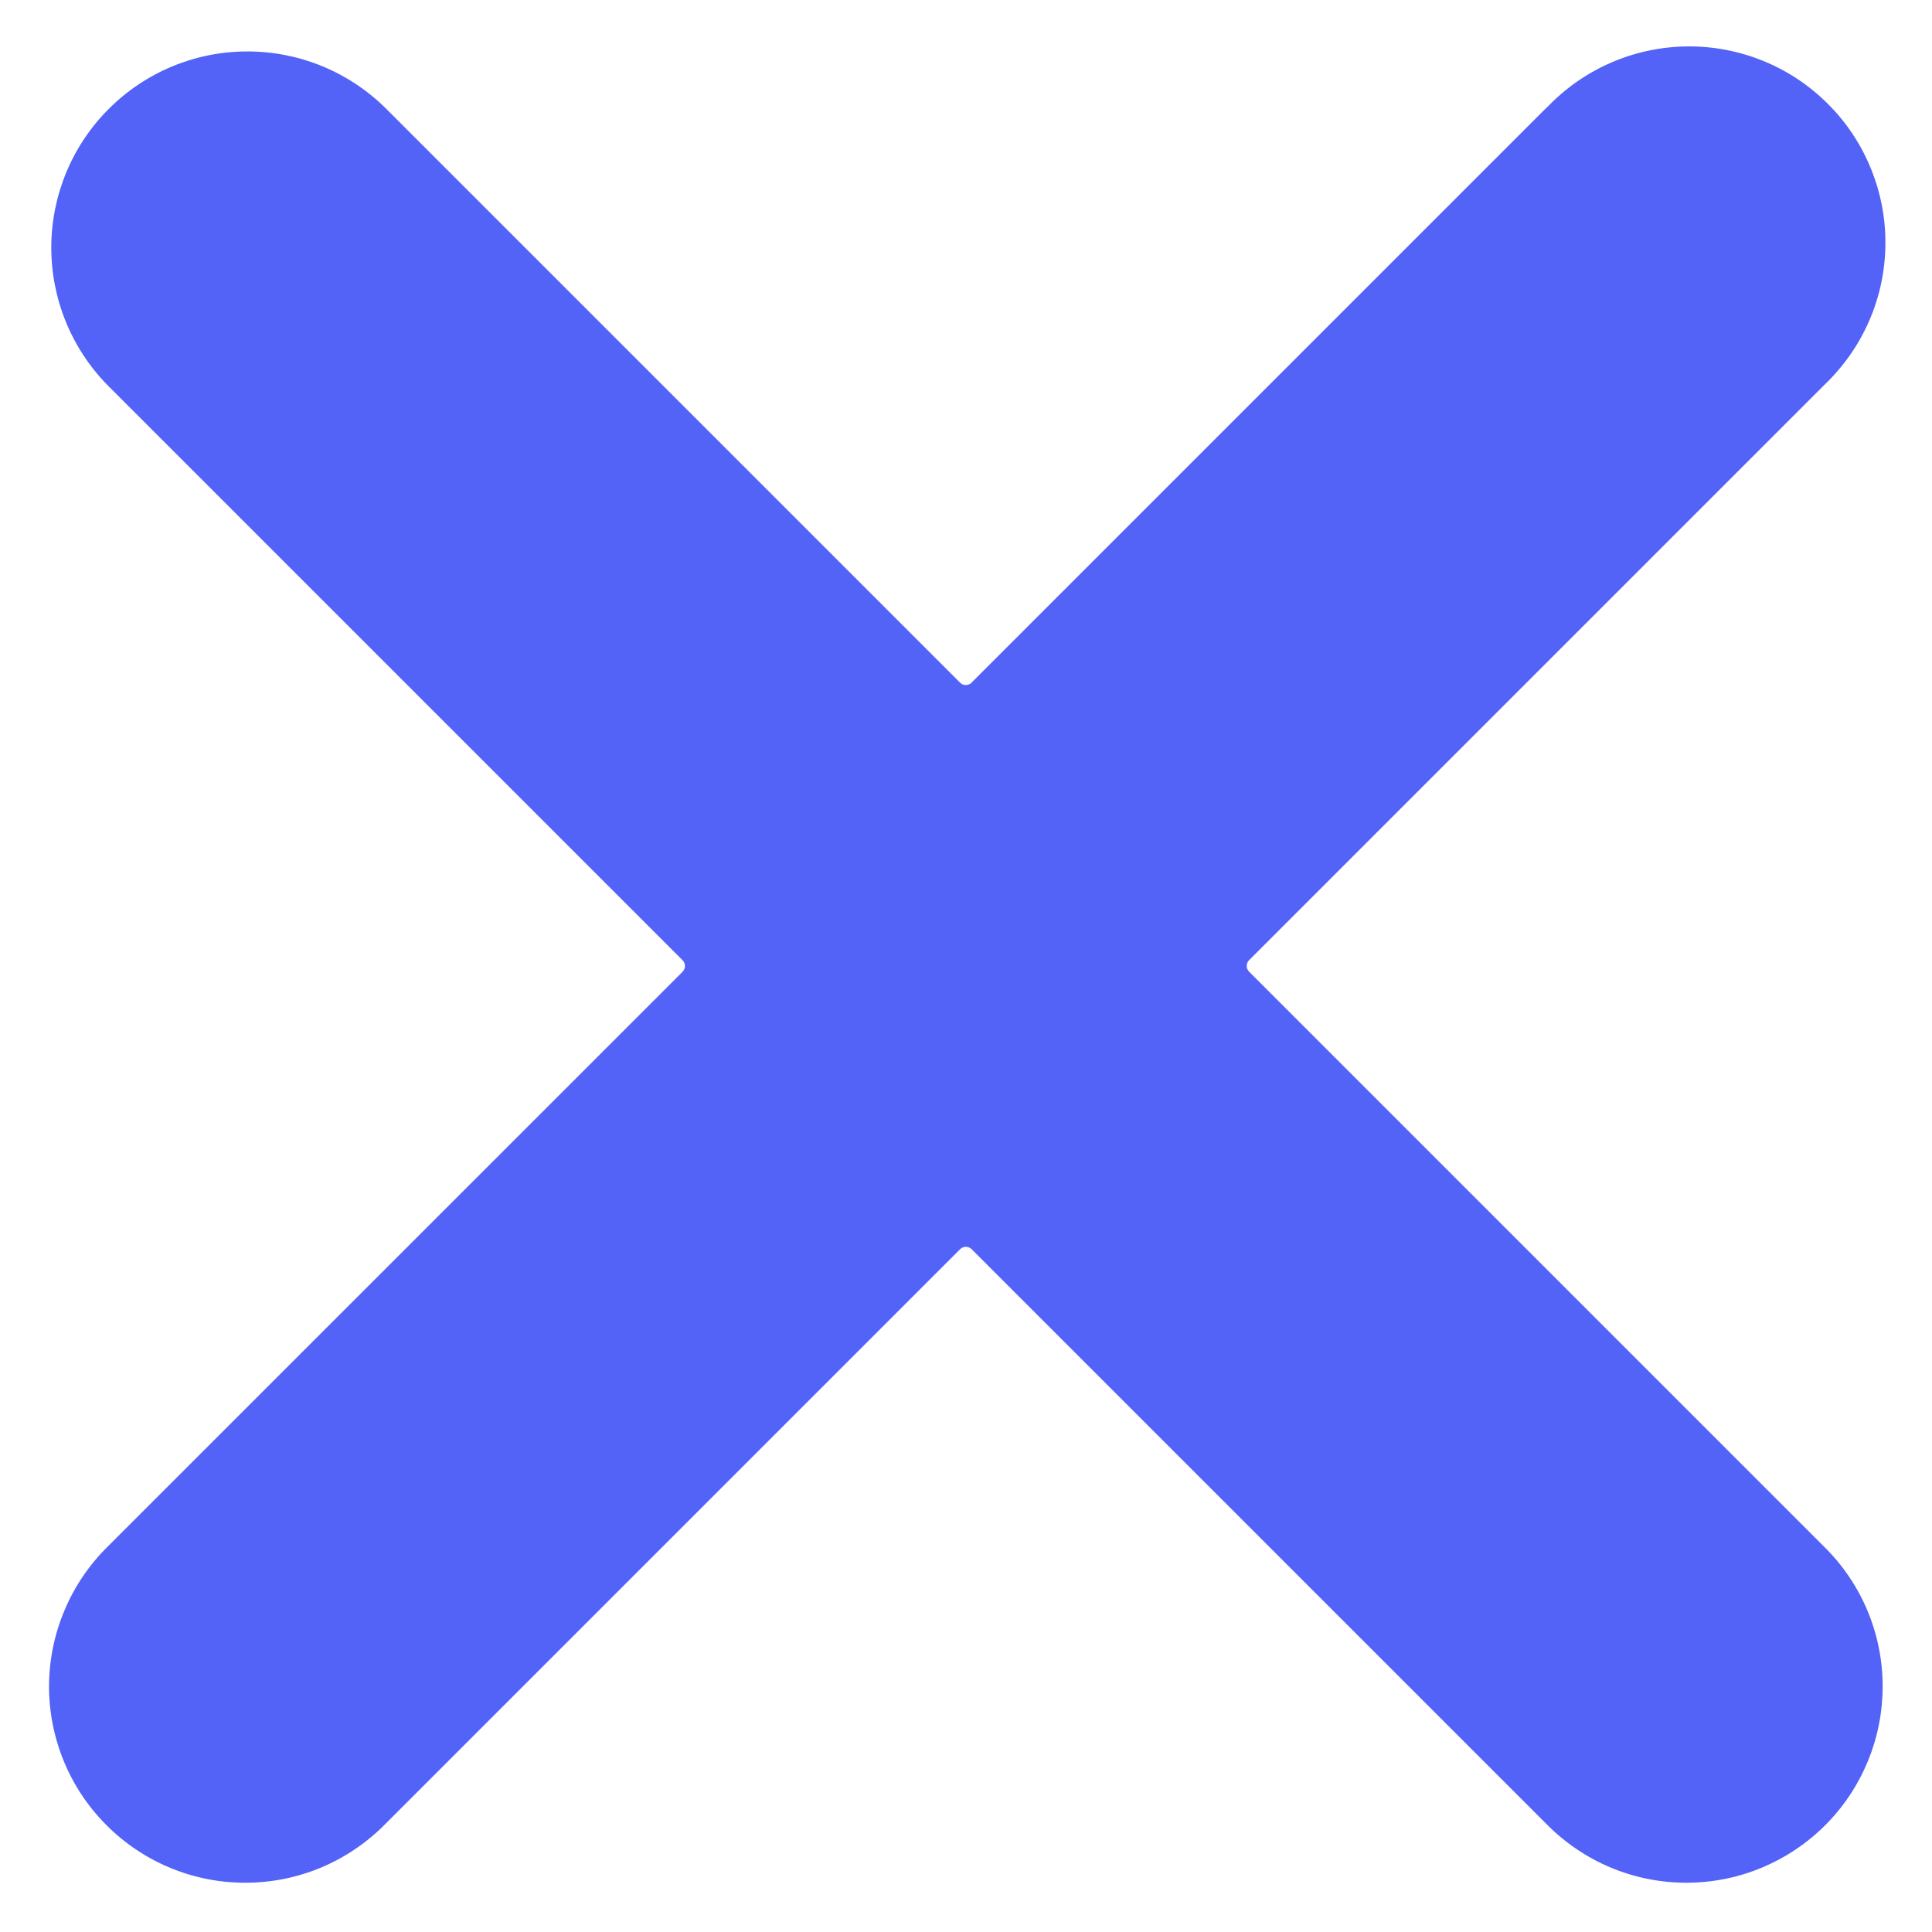 <svg width="24" height="24" viewBox="0 0 24 24" fill="none" xmlns="http://www.w3.org/2000/svg">
<path d="M19.213 1.339C19.437 1.102 19.706 0.913 20.004 0.782C20.303 0.651 20.624 0.581 20.95 0.577C21.276 0.572 21.599 0.633 21.901 0.756C22.203 0.878 22.477 1.06 22.707 1.291C22.938 1.521 23.12 1.795 23.242 2.097C23.365 2.399 23.426 2.722 23.421 3.048C23.417 3.374 23.347 3.695 23.216 3.994C23.085 4.292 22.895 4.561 22.659 4.785L15.517 11.927C15.508 11.936 15.5 11.947 15.495 11.96C15.49 11.972 15.487 11.985 15.487 11.999C15.487 12.012 15.49 12.025 15.495 12.038C15.5 12.05 15.508 12.061 15.517 12.071L22.659 19.213C22.888 19.438 23.071 19.707 23.196 20.003C23.321 20.3 23.386 20.618 23.387 20.94C23.388 21.262 23.326 21.581 23.203 21.878C23.081 22.176 22.901 22.446 22.673 22.674C22.446 22.901 22.175 23.081 21.878 23.204C21.581 23.327 21.262 23.389 20.94 23.388C20.618 23.387 20.3 23.322 20.003 23.197C19.707 23.072 19.438 22.889 19.212 22.66L12.07 15.518C12.061 15.509 12.05 15.501 12.037 15.496C12.025 15.491 12.012 15.488 11.998 15.488C11.985 15.488 11.972 15.491 11.96 15.496C11.947 15.501 11.936 15.509 11.927 15.518L4.785 22.66C4.559 22.889 4.29 23.072 3.994 23.197C3.697 23.322 3.379 23.387 3.057 23.388C2.735 23.39 2.416 23.327 2.119 23.205C1.821 23.082 1.551 22.902 1.324 22.674C1.096 22.447 0.916 22.177 0.793 21.879C0.671 21.582 0.608 21.263 0.609 20.941C0.611 20.619 0.676 20.301 0.801 20.005C0.925 19.708 1.108 19.439 1.337 19.213L8.479 12.072C8.489 12.062 8.496 12.051 8.501 12.039C8.506 12.026 8.509 12.013 8.509 12C8.509 11.986 8.506 11.973 8.501 11.961C8.496 11.948 8.489 11.937 8.479 11.928L1.337 4.786C0.886 4.327 0.635 3.71 0.637 3.066C0.64 2.423 0.896 1.807 1.351 1.353C1.805 0.898 2.421 0.641 3.064 0.639C3.707 0.636 4.325 0.887 4.784 1.338L11.926 8.48C11.935 8.49 11.946 8.497 11.959 8.502C11.971 8.507 11.984 8.51 11.998 8.51C12.011 8.51 12.024 8.507 12.037 8.502C12.049 8.497 12.06 8.49 12.069 8.48L19.211 1.338L19.213 1.339Z" fill="#5362F7"/>
</svg>
